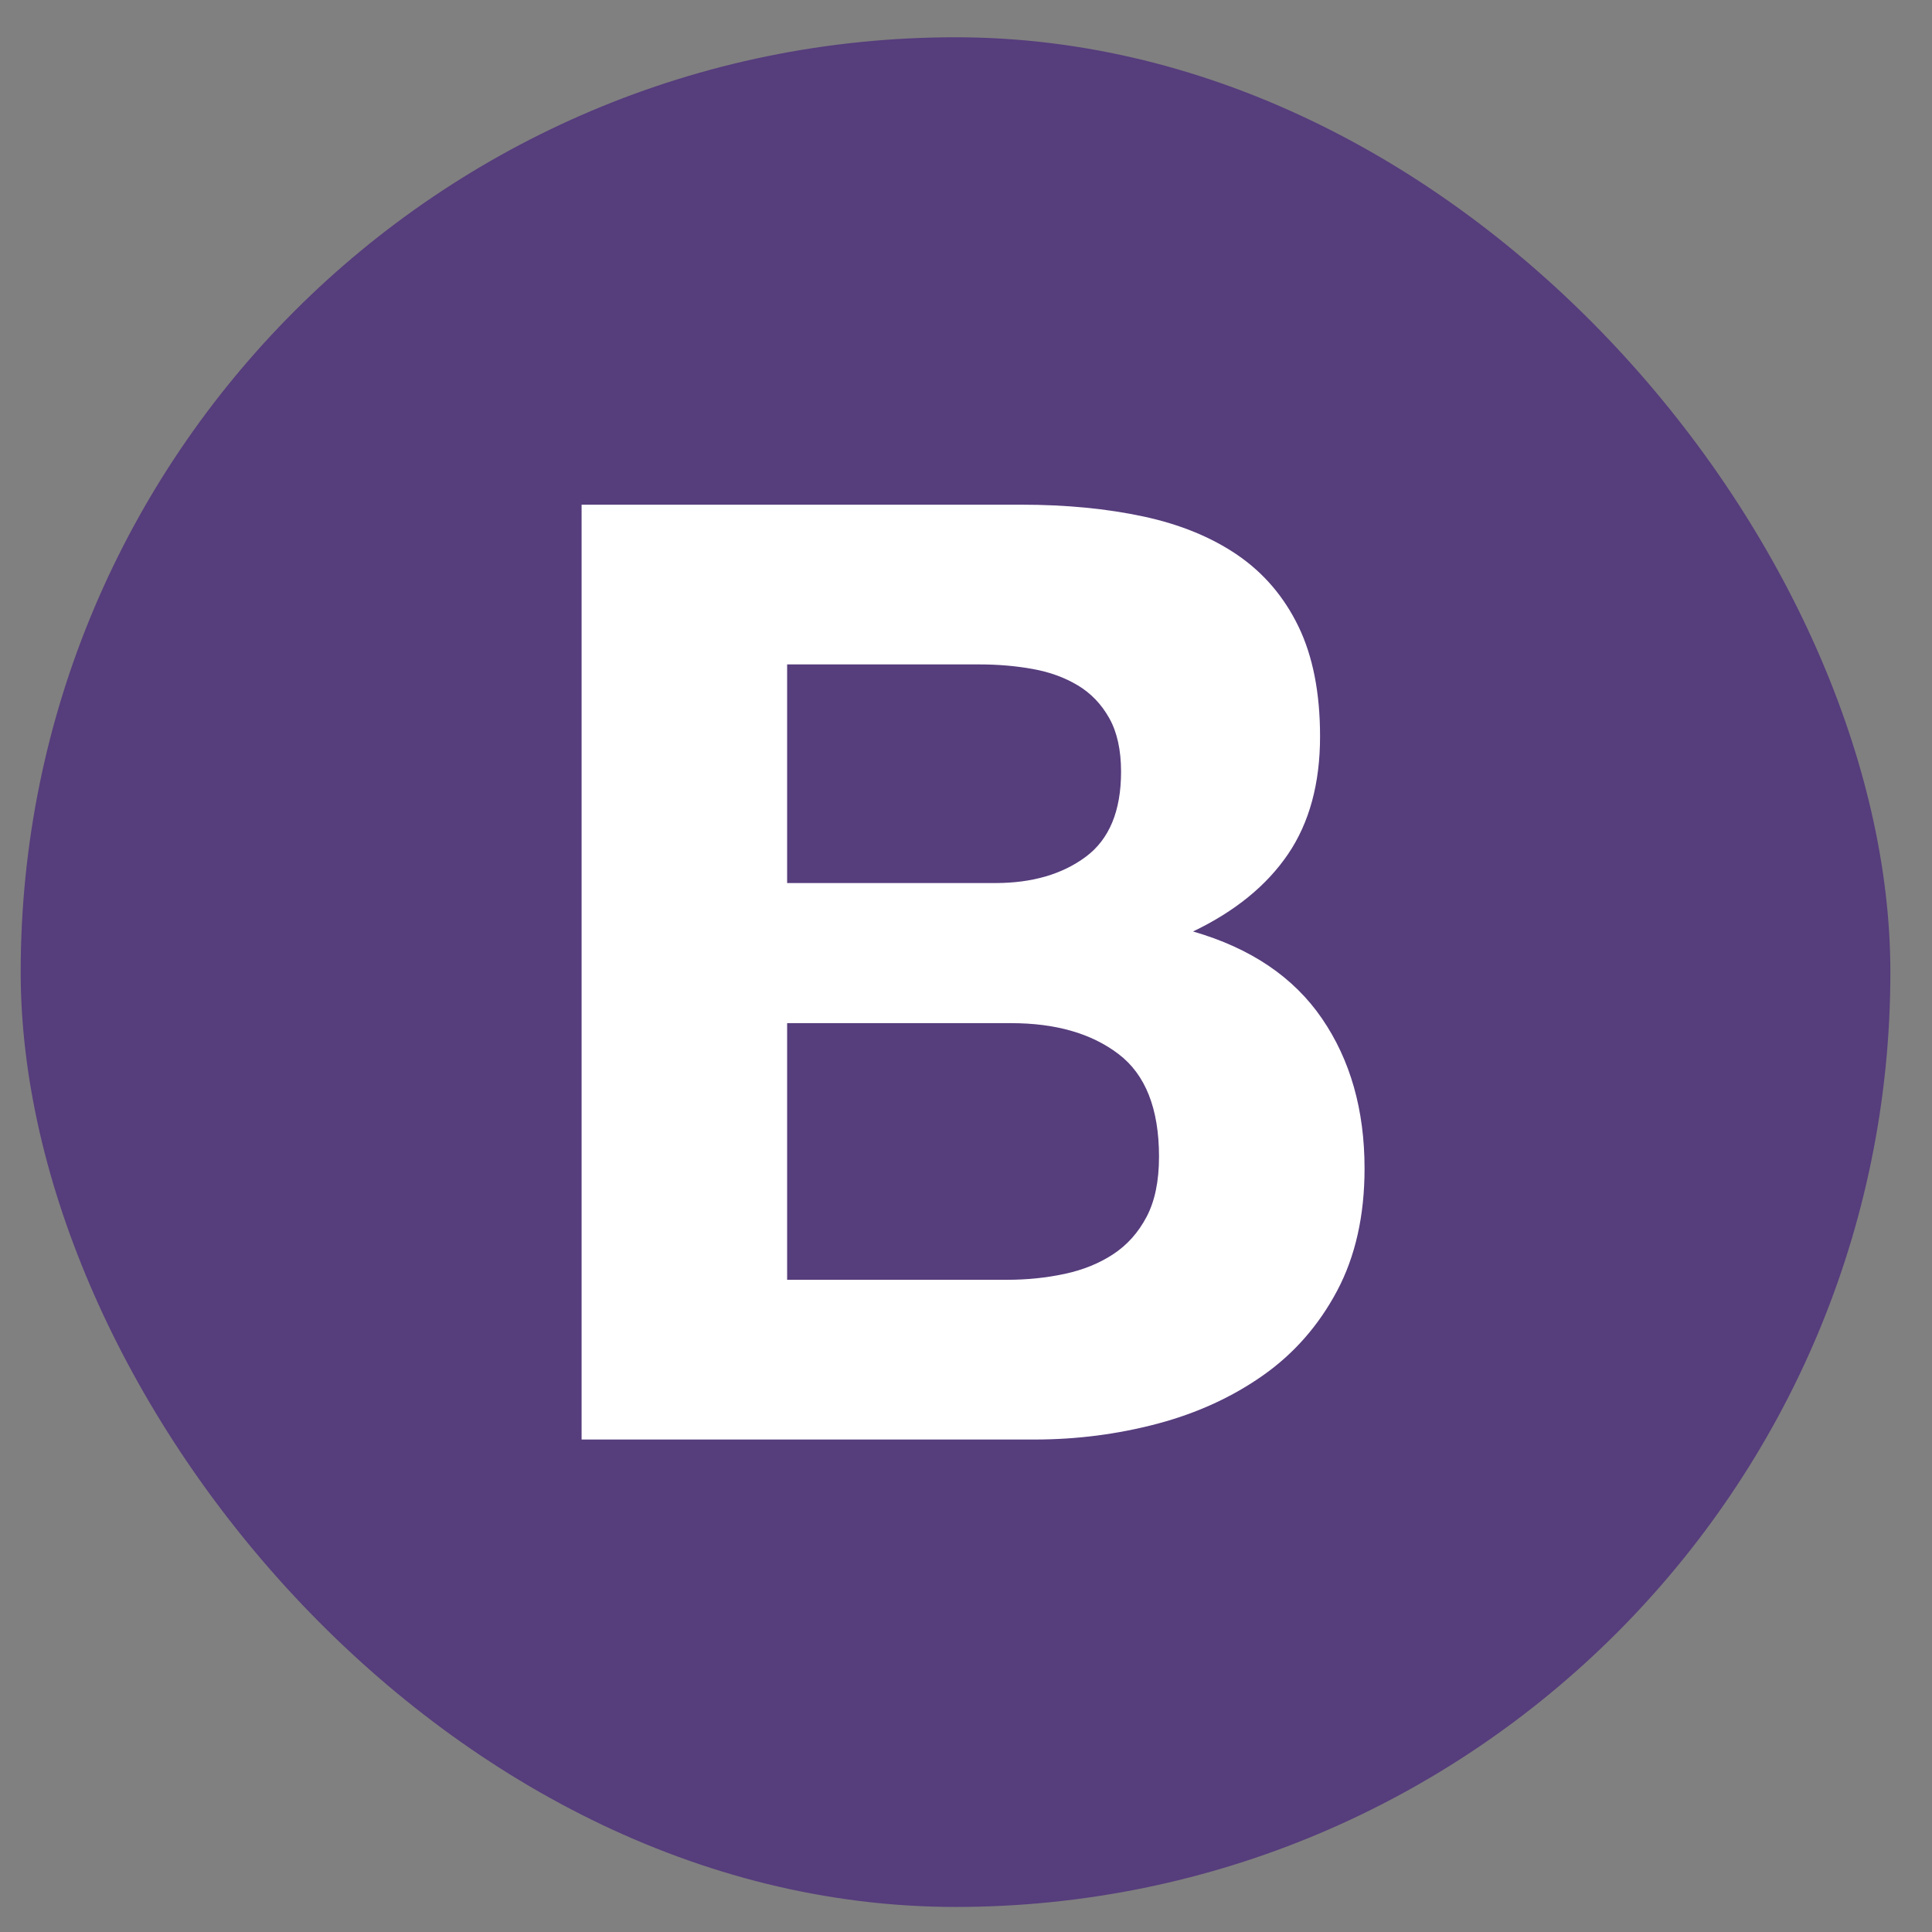 <svg width="31" height="31" viewBox="0 0 31 31" fill="none" xmlns="http://www.w3.org/2000/svg">
<rect x="0" y="0" width="31" height="31" fill="#808080" stroke="none"/>
<g clip-path="url(#clip0_211_570)">
<path d="M0.332 26.729C0.332 28.866 2.064 30.598 4.2 30.598H26.464C28.6 30.598 30.332 28.866 30.332 26.729V4.466C30.332 2.329 28.6 0.598 26.464 0.598H4.2C2.064 0.598 0.332 2.33 0.332 4.466V26.729Z" fill="#563D7C"/>
<path d="M12.63 14.169V10.661H15.719C16.013 10.661 16.296 10.685 16.569 10.734C16.843 10.783 17.084 10.871 17.294 10.997C17.504 11.123 17.672 11.298 17.798 11.522C17.924 11.746 17.988 12.033 17.988 12.383C17.988 13.014 17.798 13.469 17.42 13.749C17.042 14.029 16.559 14.169 15.971 14.169H12.63ZM9.332 8.098V23.098H16.601C17.273 23.098 17.928 23.014 18.565 22.846C19.203 22.677 19.77 22.418 20.267 22.068C20.764 21.718 21.16 21.266 21.454 20.713C21.748 20.16 21.895 19.505 21.895 18.749C21.895 17.811 21.668 17.009 21.212 16.343C20.757 15.678 20.067 15.213 19.143 14.946C19.815 14.624 20.323 14.211 20.666 13.707C21.009 13.203 21.181 12.572 21.181 11.816C21.181 11.116 21.065 10.528 20.834 10.051C20.603 9.575 20.277 9.194 19.857 8.906C19.437 8.619 18.933 8.413 18.345 8.287C17.756 8.161 17.105 8.098 16.391 8.098H9.332ZM12.63 20.535V16.417H16.223C16.937 16.417 17.511 16.581 17.945 16.911C18.38 17.24 18.597 17.79 18.597 18.56C18.597 18.952 18.53 19.274 18.397 19.526C18.264 19.778 18.085 19.978 17.861 20.125C17.637 20.272 17.378 20.377 17.084 20.44C16.79 20.503 16.482 20.535 16.16 20.535H12.63Z" fill="white"/>
</g>
<defs>
<clipPath id="clip0_211_570">
<rect x="0.332" y="0.598" width="30" height="30" rx="15" fill="white"/>
</clipPath>
</defs>
</svg>
